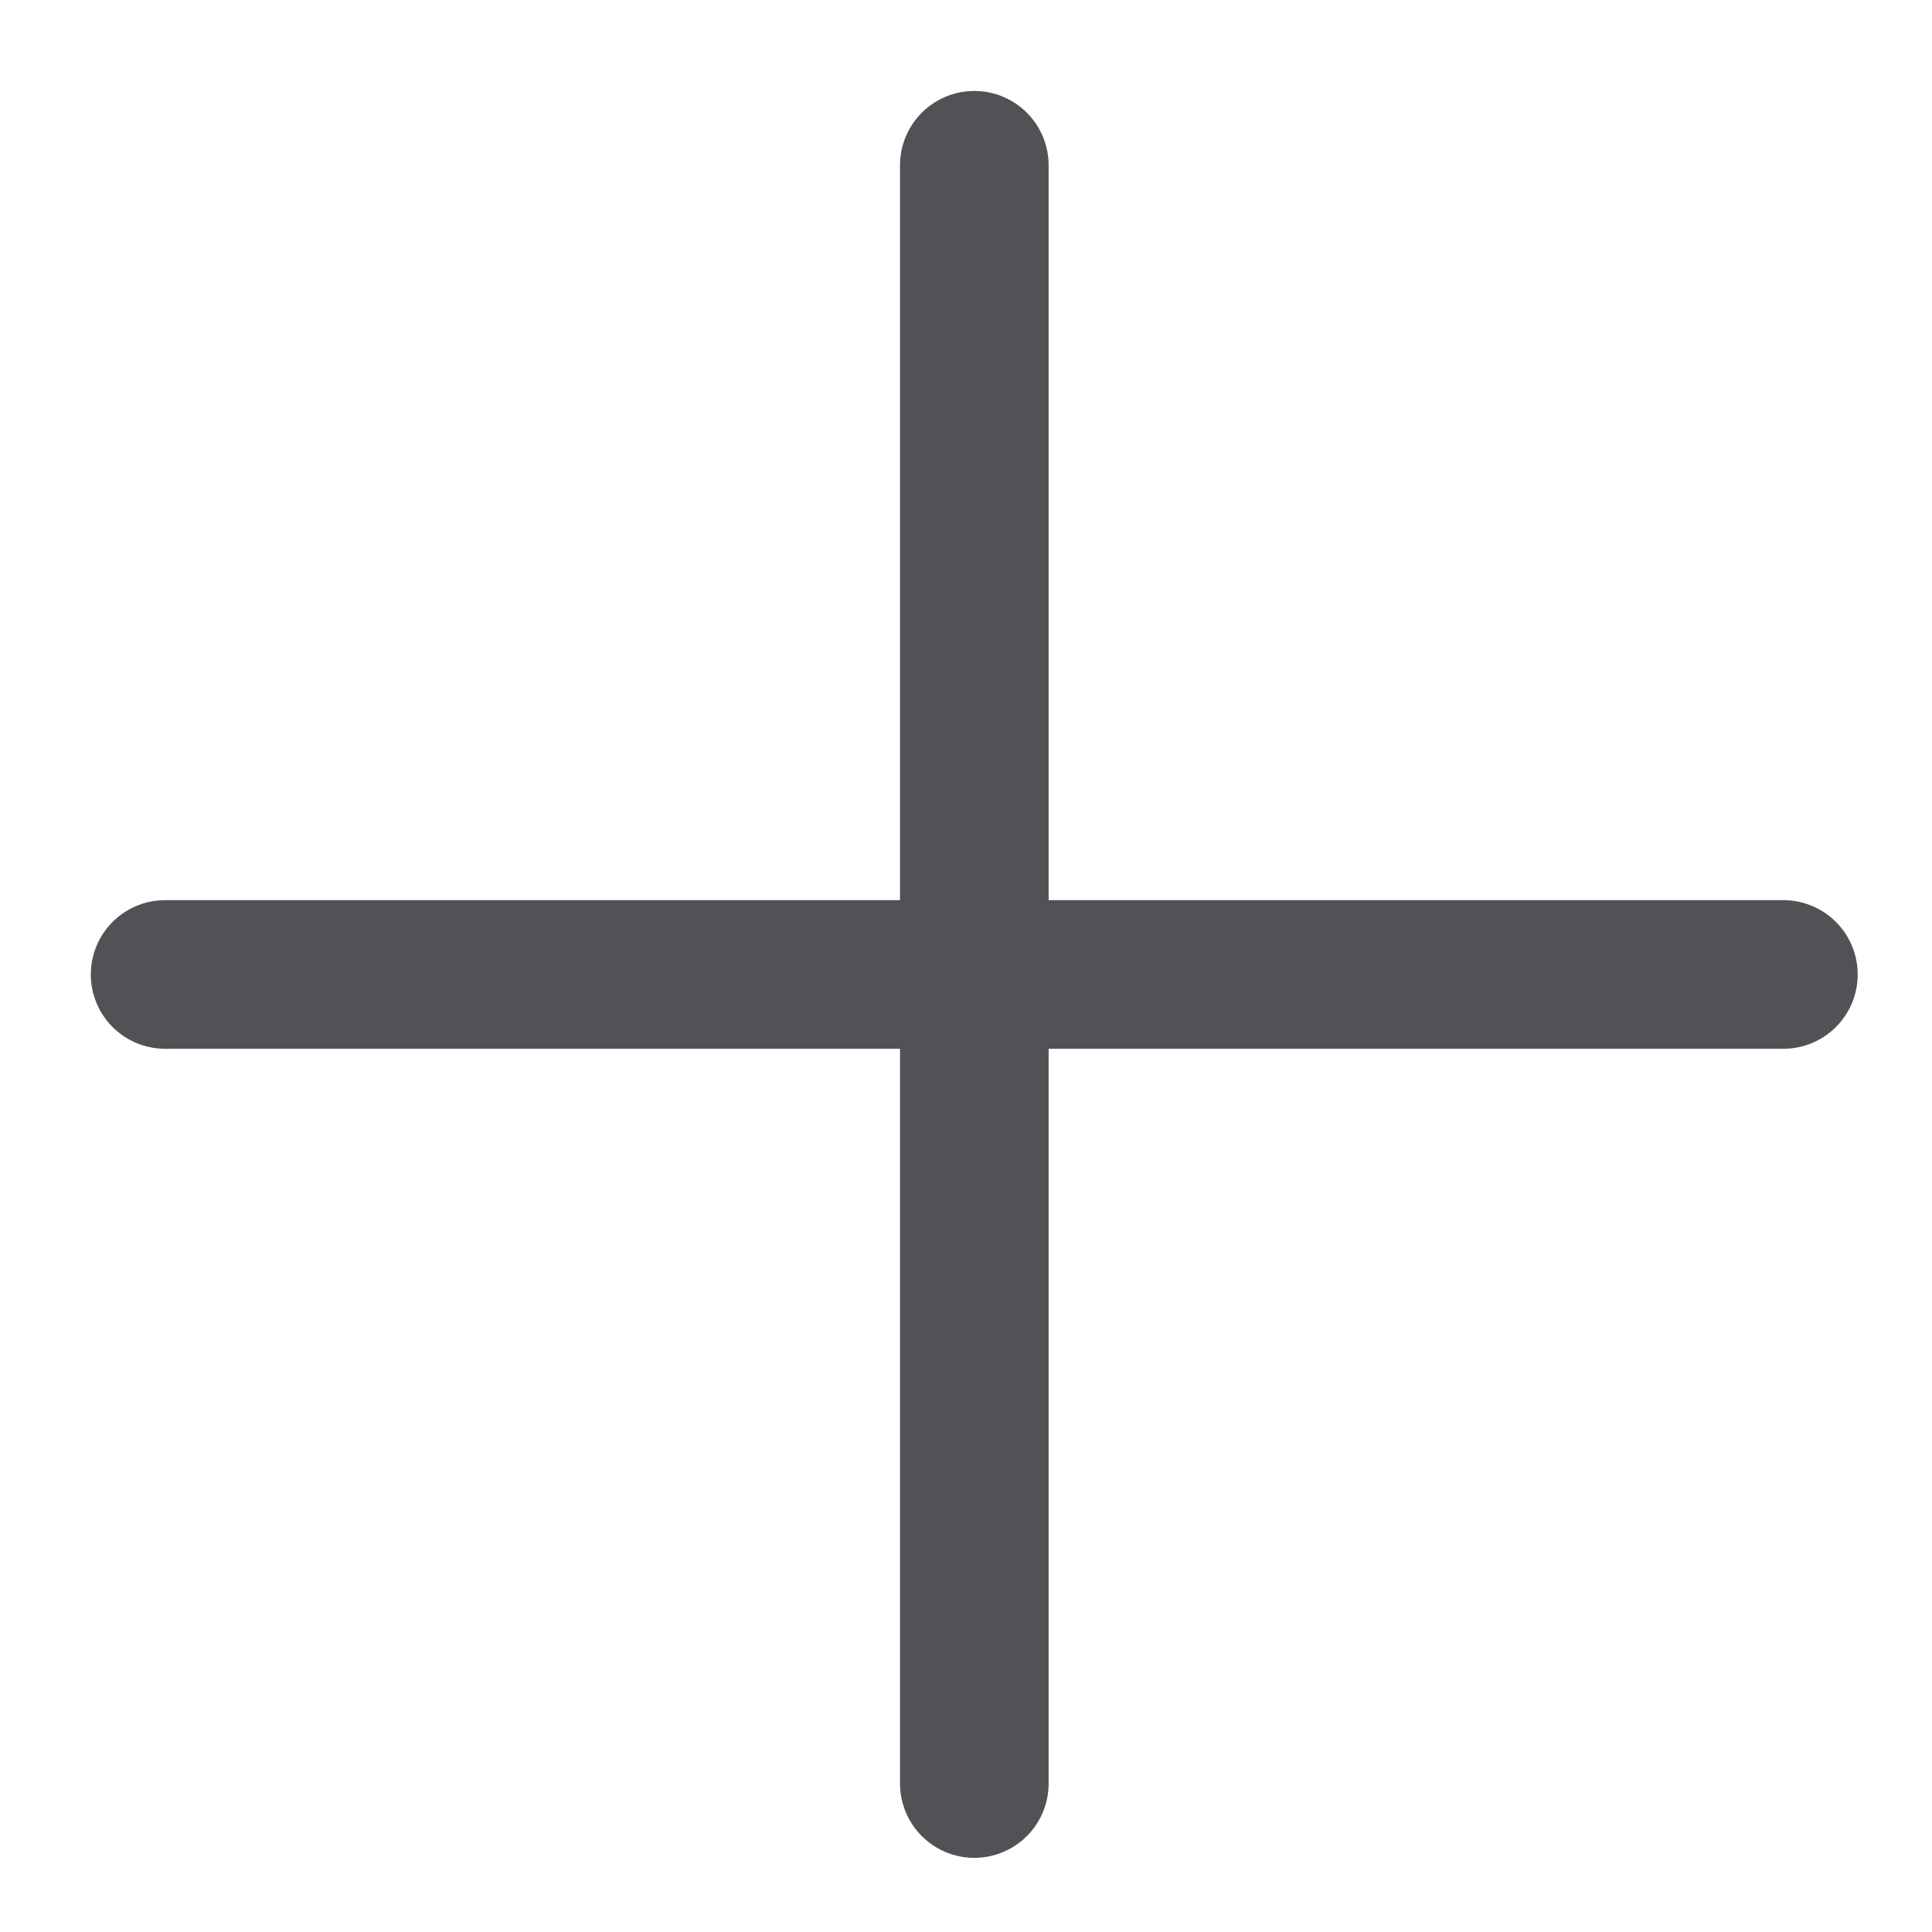 <svg width="13" height="13" viewBox="0 0 13 13" fill="none" xmlns="http://www.w3.org/2000/svg">
<path d="M1.111 6.557H12" stroke="#505256" stroke-linecap="round" stroke-linejoin="round"/>
<path d="M6.556 1.112V12.001" stroke="#505256" stroke-linecap="round" stroke-linejoin="round"/>
</svg>
